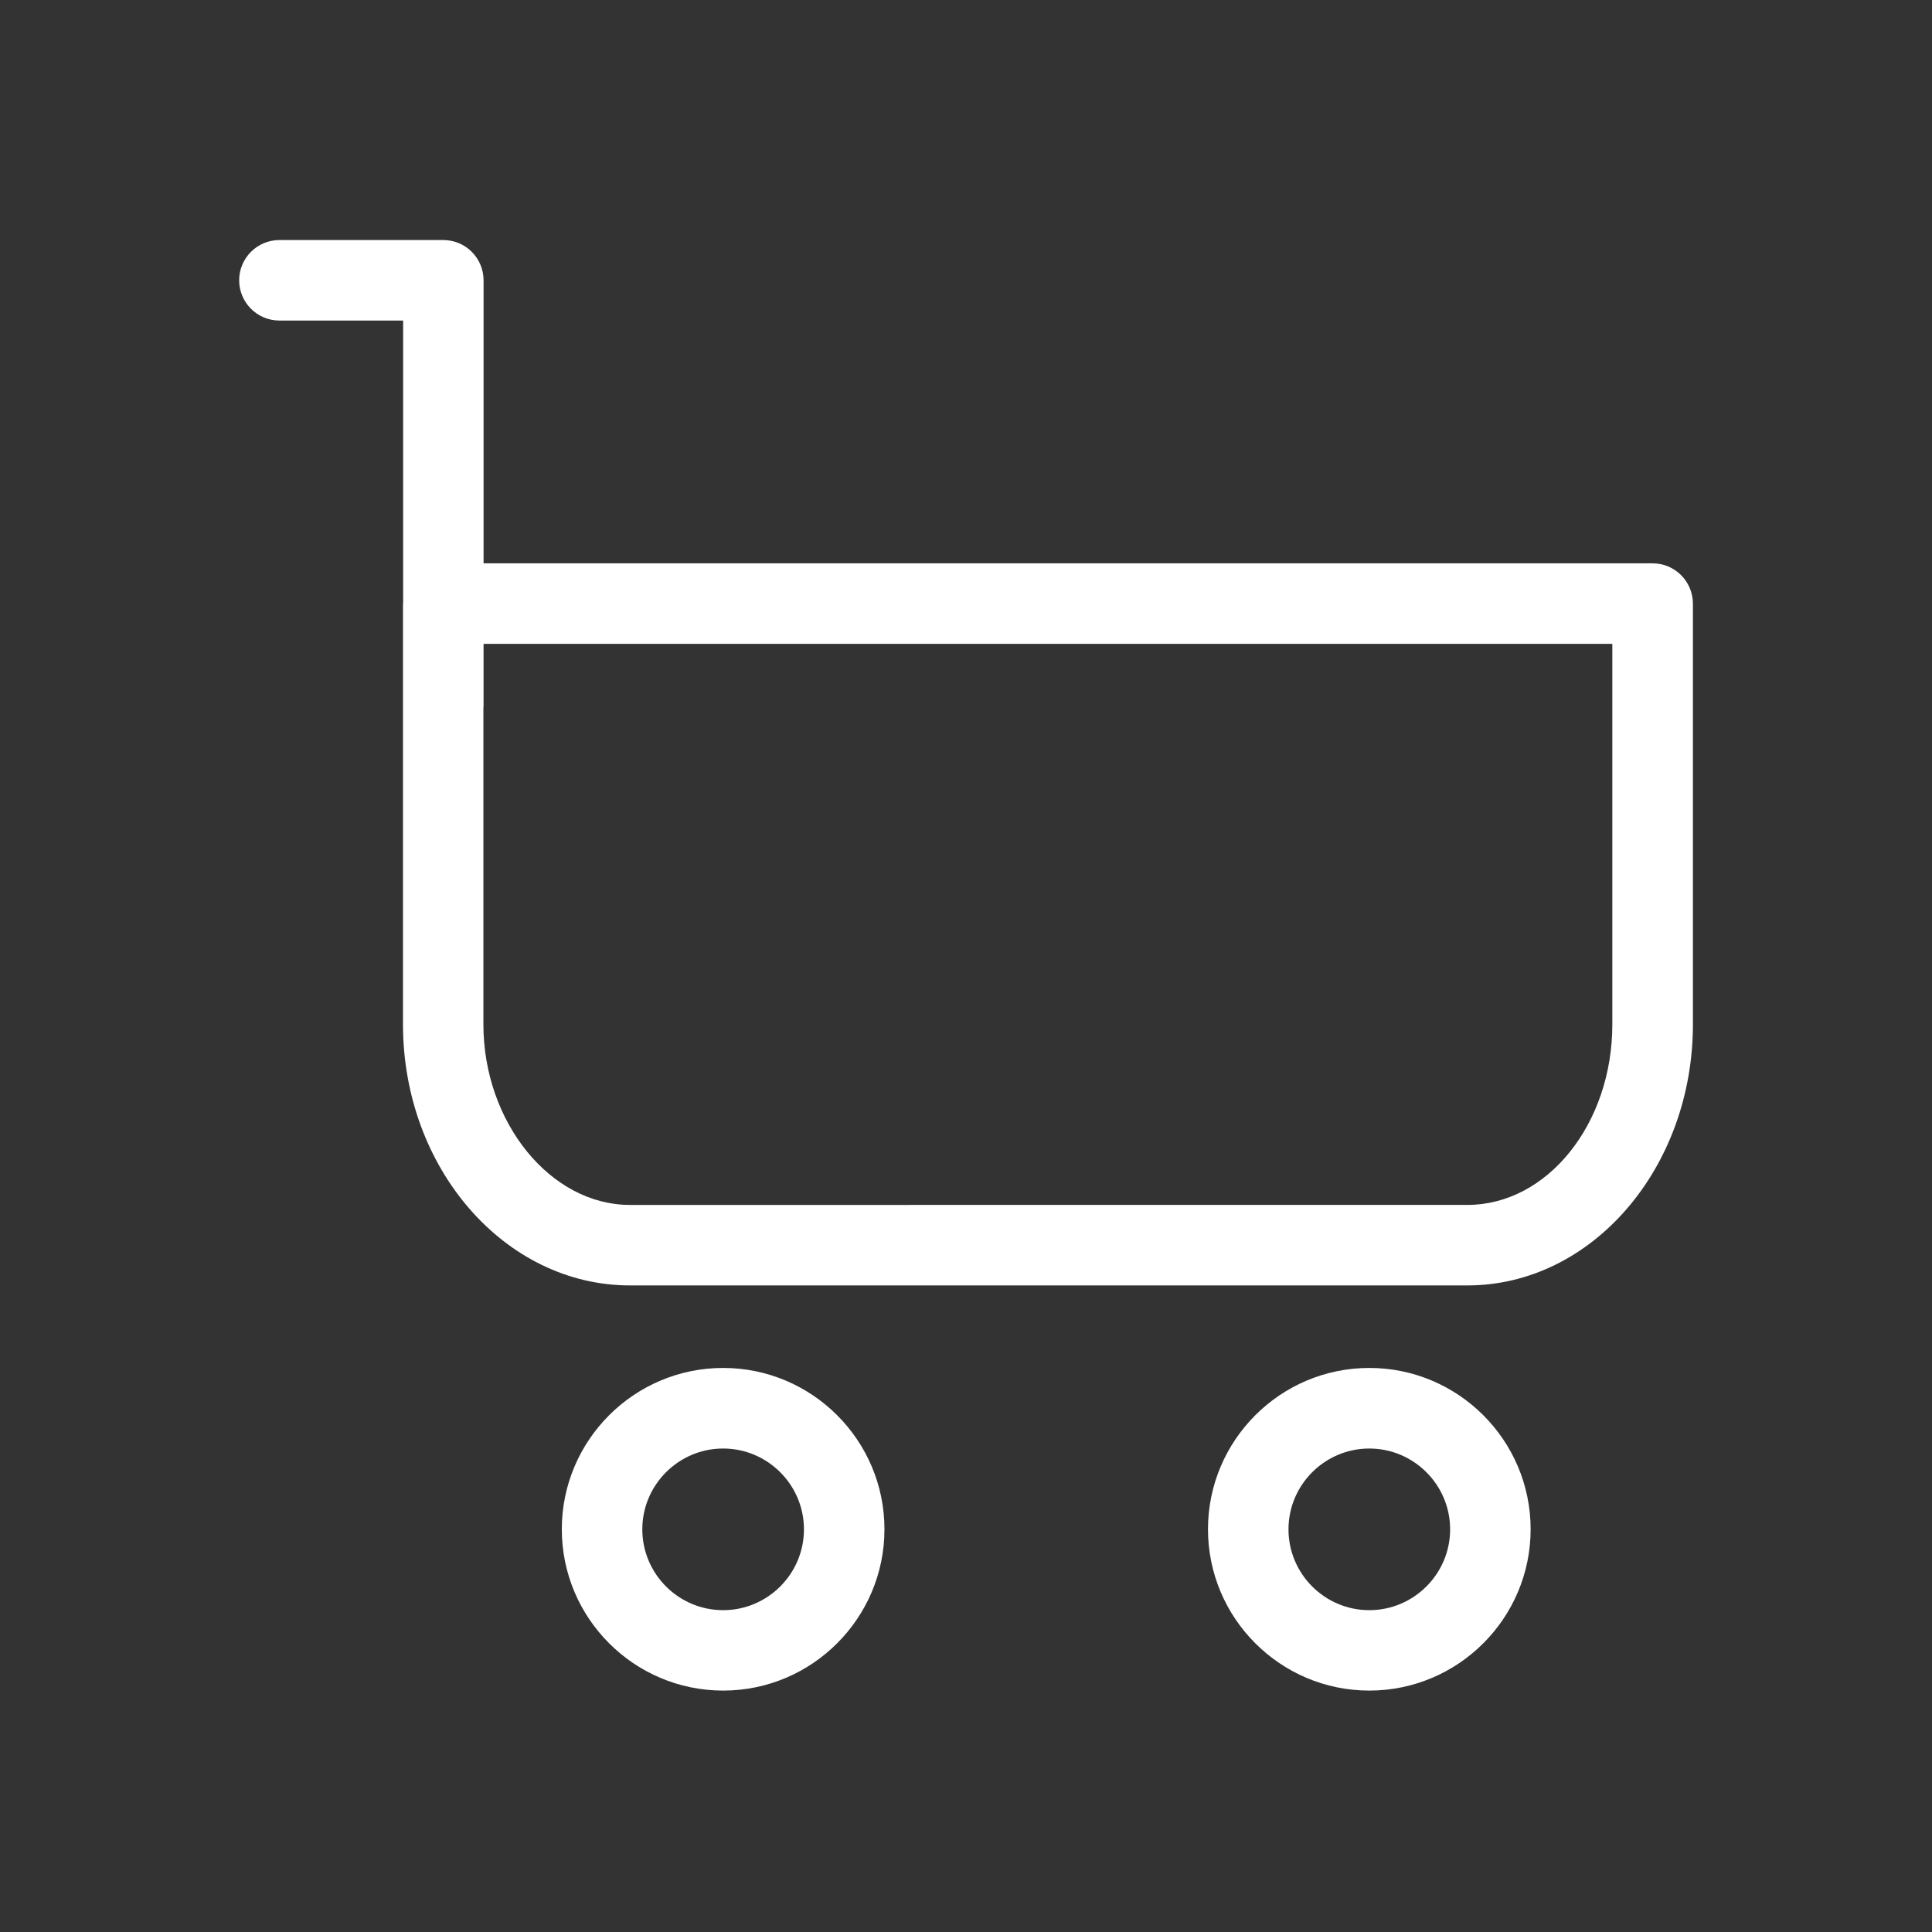 <?xml version="1.0" encoding="utf-8"?>
<!-- Generator: Adobe Illustrator 22.0.1, SVG Export Plug-In . SVG Version: 6.00 Build 0)  -->
<svg version="1.1" id="Layer_1" xmlns="http://www.w3.org/2000/svg" xmlns:xlink="http://www.w3.org/1999/xlink" x="0px" y="0px"
	 viewBox="0 0 24 24" style="enable-background:new 0 0 24 24; fill: white;" xml:space="preserve">
<rect x="0" y="0" width="24" height="24" fill="#333333" stroke="none"/>
<style type="text/css">
	.st0{fill:#white;}
	.st1{fill:#white;}
</style>
<path d="M20.529,6.998H6.007V3.482c0-0.276-0.224-0.5-0.5-0.5H3.471c-0.276,0-0.5,0.224-0.5,0.5
	s0.224,0.5,0.5,0.5h1.537v3.506c-0,0.003-0.002,0.006-0.002,0.01v5.227
	c0,1.788,1.265,3.243,2.819,3.243h10.404c1.544,0,2.801-1.455,2.801-3.243V7.498
	C21.029,7.222,20.806,6.998,20.529,6.998z M20.029,12.725c0,1.237-0.808,2.243-1.801,2.243H7.824
	c-0.986,0-1.819-1.027-1.819-2.243V8.787c0-0.003,0.002-0.006,0.002-0.01v-0.779h14.022V12.725z
	 M8.983,16.993c-1.105,0-2.004,0.899-2.004,2.004s0.899,2.004,2.004,2.004s2.004-0.899,2.004-2.004
	S10.088,16.993,8.983,16.993z M8.983,20.002c-0.554,0-1.004-0.451-1.004-1.004
	s0.451-1.004,1.004-1.004s1.004,0.451,1.004,1.004S9.537,20.002,8.983,20.002z M17.01,16.993
	c-1.105,0-2.004,0.899-2.004,2.004s0.899,2.004,2.004,2.004s2.004-0.899,2.004-2.004
	S18.115,16.993,17.01,16.993z M17.01,20.002c-0.554,0-1.004-0.451-1.004-1.004
	s0.451-1.004,1.004-1.004s1.004,0.451,1.004,1.004S17.563,20.002,17.01,20.002z"/>
</svg>
